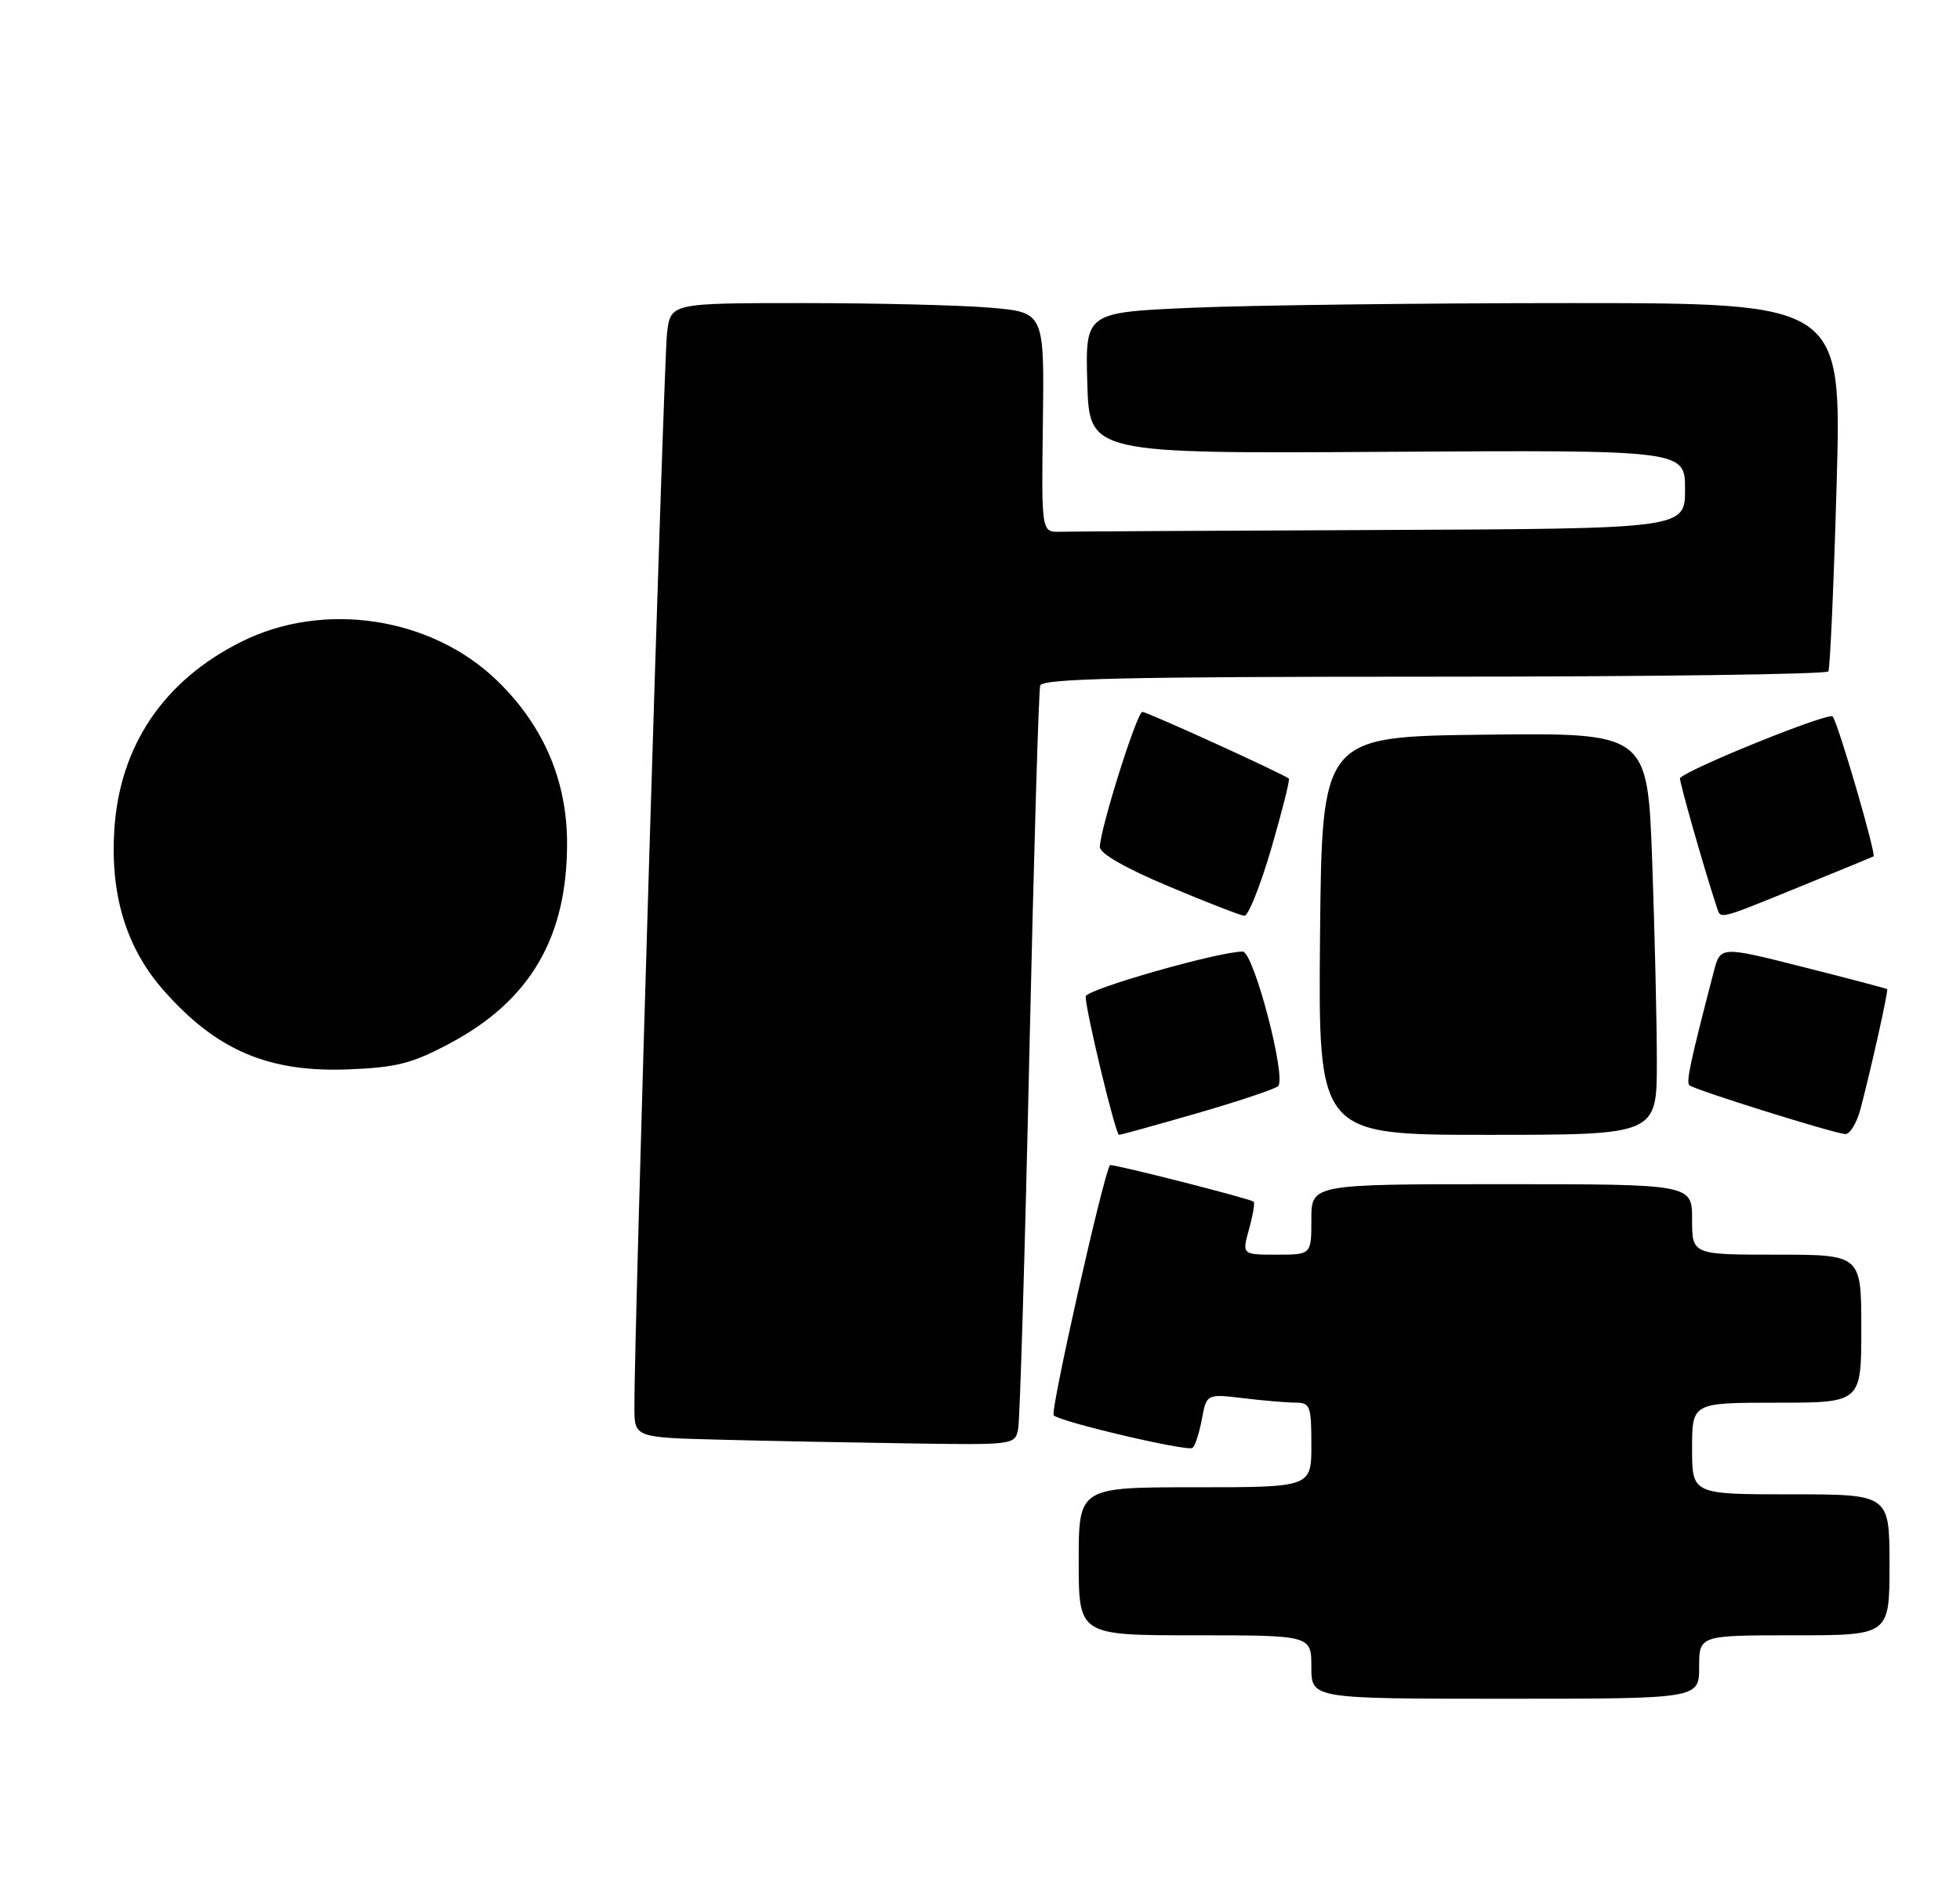 <?xml version="1.0" encoding="UTF-8" standalone="no"?>
<!DOCTYPE svg PUBLIC "-//W3C//DTD SVG 1.1//EN" "http://www.w3.org/Graphics/SVG/1.1/DTD/svg11.dtd" >
<svg xmlns="http://www.w3.org/2000/svg" xmlns:xlink="http://www.w3.org/1999/xlink" version="1.1" viewBox="0 0 278 268">
 <g >
 <path fill="currentColor"
d=" M 241.00 236.50 C 241.00 232.00 241.00 232.00 254.50 232.00 C 268.00 232.00 268.00 232.00 268.00 222.00 C 268.00 212.00 268.00 212.00 254.00 212.00 C 240.00 212.00 240.00 212.00 240.00 205.50 C 240.00 199.00 240.00 199.00 252.00 199.00 C 264.00 199.00 264.00 199.00 264.00 188.50 C 264.00 178.00 264.00 178.00 252.00 178.00 C 240.00 178.00 240.00 178.00 240.00 173.00 C 240.00 168.00 240.00 168.00 213.00 168.00 C 186.00 168.00 186.00 168.00 186.00 173.00 C 186.00 178.00 186.00 178.00 181.08 178.00 C 176.16 178.00 176.16 178.00 177.15 174.41 C 177.70 172.43 178.00 170.67 177.82 170.49 C 177.41 170.07 157.61 165.04 157.43 165.30 C 156.49 166.68 148.93 200.27 149.45 200.79 C 150.36 201.72 168.30 205.93 169.13 205.42 C 169.49 205.20 170.08 203.38 170.46 201.38 C 171.14 197.74 171.14 197.74 176.32 198.36 C 179.17 198.70 182.51 198.99 183.75 198.99 C 185.83 199.00 186.00 199.45 186.00 205.00 C 186.00 211.00 186.00 211.00 169.50 211.00 C 153.00 211.00 153.00 211.00 153.00 221.50 C 153.00 232.00 153.00 232.00 169.50 232.00 C 186.00 232.00 186.00 232.00 186.00 236.50 C 186.00 241.00 186.00 241.00 213.50 241.00 C 241.00 241.00 241.00 241.00 241.00 236.50 Z  M 144.41 202.75 C 144.66 201.51 145.38 177.55 146.00 149.50 C 146.63 121.45 147.32 97.94 147.54 97.25 C 147.85 96.27 159.91 96.00 203.41 96.00 C 233.92 96.00 259.08 95.66 259.33 95.25 C 259.57 94.84 260.10 82.91 260.50 68.75 C 261.23 43.00 261.23 43.00 222.77 43.00 C 201.62 43.00 177.48 43.30 169.13 43.66 C 153.93 44.32 153.93 44.32 154.22 54.34 C 154.50 64.36 154.50 64.36 196.75 64.10 C 239.00 63.84 239.00 63.84 239.00 69.42 C 239.00 75.00 239.00 75.00 196.00 75.19 C 172.35 75.29 151.81 75.40 150.36 75.44 C 147.71 75.50 147.71 75.50 147.92 59.90 C 148.12 44.30 148.12 44.30 140.41 43.65 C 136.17 43.29 124.24 43.00 113.91 43.00 C 95.12 43.00 95.12 43.00 94.61 47.25 C 94.14 51.13 89.92 189.94 89.98 199.72 C 90.00 203.94 90.00 203.94 102.25 204.25 C 108.99 204.43 121.13 204.66 129.23 204.78 C 143.79 205.00 143.97 204.97 144.41 202.75 Z  M 169.85 157.92 C 175.71 156.22 180.85 154.50 181.28 154.09 C 182.51 152.91 177.81 135.00 176.26 135.00 C 172.80 135.00 154.00 140.38 153.99 141.37 C 153.98 143.37 158.23 161.00 158.72 161.00 C 158.99 161.00 163.99 159.61 169.85 157.92 Z  M 235.00 150.66 C 235.00 144.97 234.70 132.14 234.34 122.14 C 233.68 103.96 233.68 103.96 210.59 104.23 C 187.50 104.50 187.50 104.50 187.23 132.75 C 186.97 161.00 186.97 161.00 210.98 161.00 C 235.00 161.00 235.00 161.00 235.00 150.66 Z  M 263.91 157.25 C 265.46 151.33 267.86 140.53 267.67 140.33 C 267.57 140.24 262.21 138.82 255.75 137.19 C 244.02 134.22 244.02 134.22 243.07 137.86 C 239.74 150.68 239.14 153.47 239.61 153.96 C 240.19 154.56 259.80 160.71 261.71 160.89 C 262.38 160.95 263.37 159.31 263.91 157.25 Z  M 63.83 148.01 C 75.24 141.93 80.48 132.92 80.43 119.50 C 80.39 110.65 77.06 102.93 70.54 96.59 C 61.22 87.53 45.94 85.19 34.24 91.04 C 23.24 96.53 16.99 105.76 16.22 117.65 C 15.61 126.94 17.91 134.48 23.17 140.46 C 30.70 149.02 38.08 152.17 49.50 151.71 C 56.31 151.43 58.44 150.88 63.83 148.01 Z  M 180.31 120.39 C 181.85 115.10 182.97 110.64 182.81 110.47 C 182.21 109.88 162.74 101.00 162.03 101.00 C 161.26 101.00 156.00 117.71 156.00 120.17 C 156.00 121.09 159.67 123.19 165.75 125.74 C 171.11 128.00 175.95 129.88 176.50 129.92 C 177.05 129.96 178.76 125.67 180.31 120.39 Z  M 255.23 125.82 C 260.88 123.52 265.60 121.57 265.73 121.50 C 266.16 121.26 260.69 102.51 259.94 101.65 C 259.38 101.01 239.73 108.94 238.29 110.38 C 238.09 110.57 241.77 123.48 243.52 128.75 C 244.08 130.43 243.62 130.55 255.23 125.82 Z "/>
</g>
</svg>